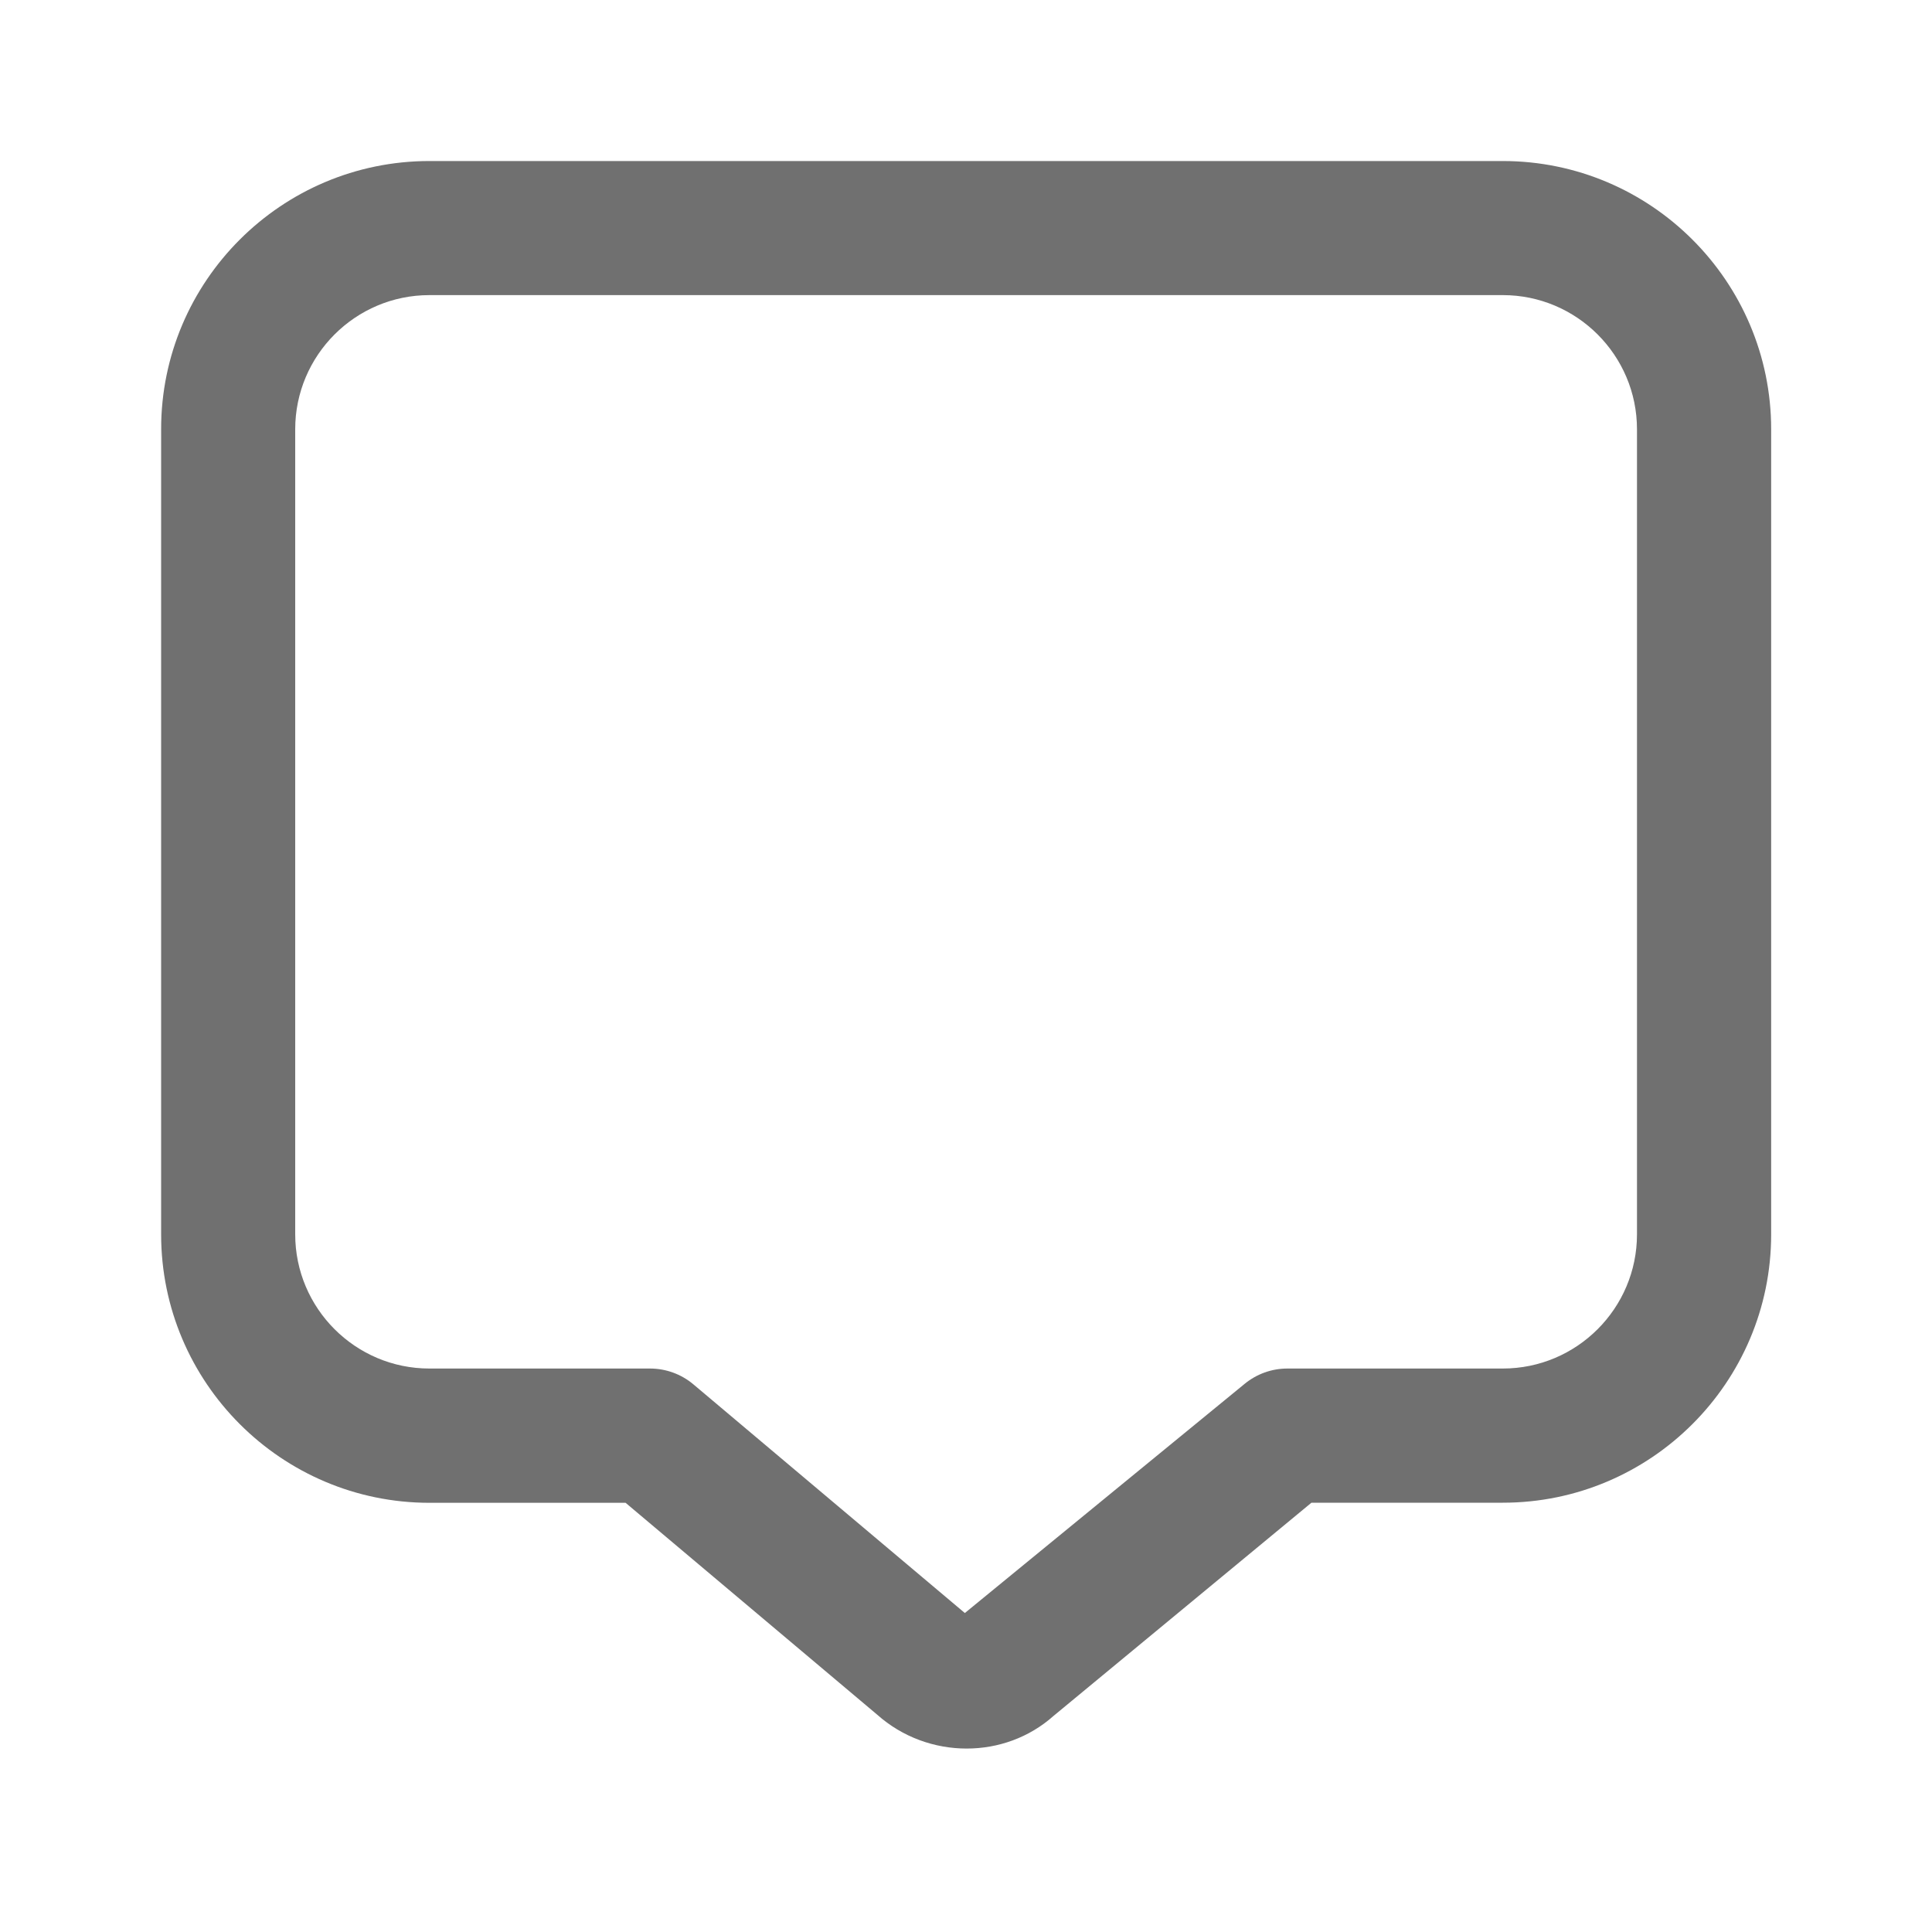 <svg width="20" height="20" viewBox="0 0 20 20" fill="none" xmlns="http://www.w3.org/2000/svg">
<path d="M10.007 18.101C9.677 18.101 9.344 17.985 9.079 17.749L6.476 15.557H4.446C2.914 15.557 1.668 14.311 1.668 12.779V4.444C1.667 2.912 2.913 1.667 4.445 1.667H15.557C17.089 1.667 18.335 2.912 18.335 4.444V12.778C18.335 14.31 17.089 15.556 15.557 15.556H13.576L10.905 17.764C10.653 17.988 10.332 18.101 10.007 18.101L10.007 18.101ZM4.445 3.055C3.679 3.055 3.056 3.678 3.056 4.444V12.778C3.056 13.544 3.679 14.167 4.445 14.167H6.729C6.893 14.167 7.052 14.225 7.177 14.33L9.988 16.698L12.884 14.326C13.009 14.223 13.165 14.167 13.327 14.167H15.557C16.323 14.167 16.946 13.544 16.946 12.778V4.444C16.946 3.678 16.323 3.055 15.557 3.055H4.445Z" fill="#707070"/>
</svg>
